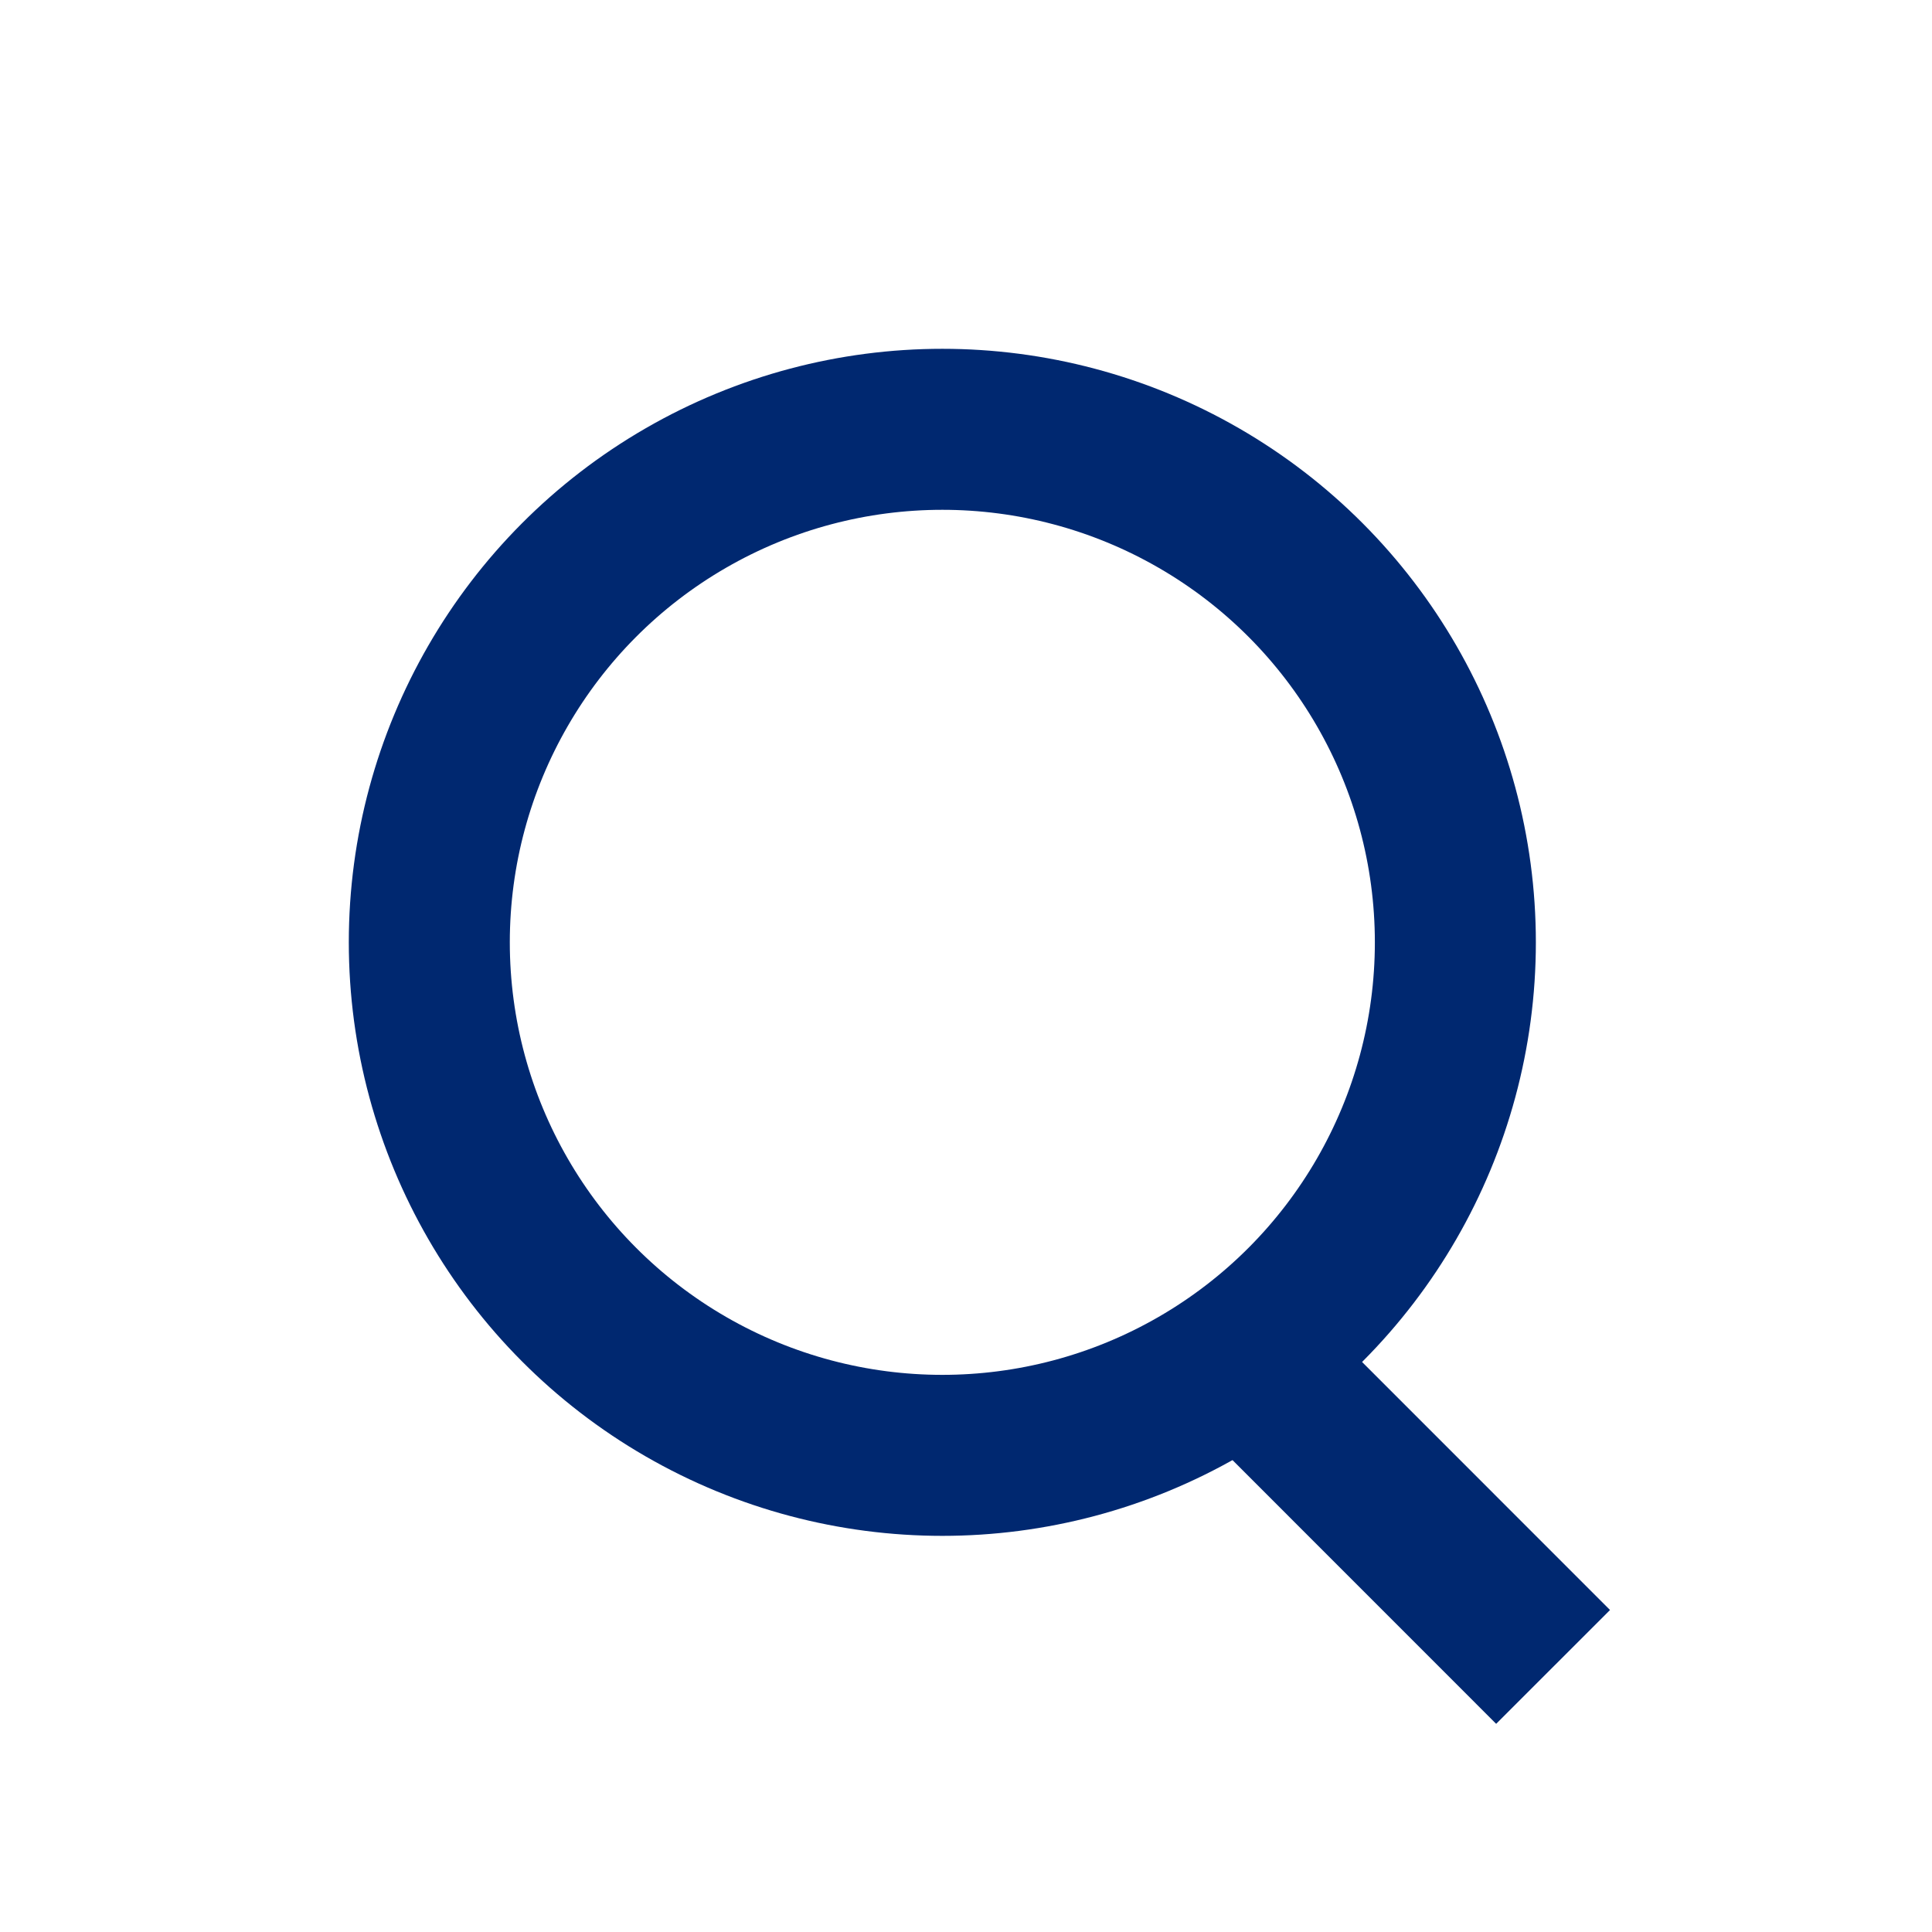 <svg width="24" height="24" viewBox="0 0 24 24" fill="none" xmlns="http://www.w3.org/2000/svg">
<circle cx="11.706" cy="11.706" r="6.373" stroke="#002870" stroke-width="2"/>
<line x1="19.293" y1="20.707" x2="15.607" y2="17.02" stroke="#002870" stroke-width="2"/>
</svg>
